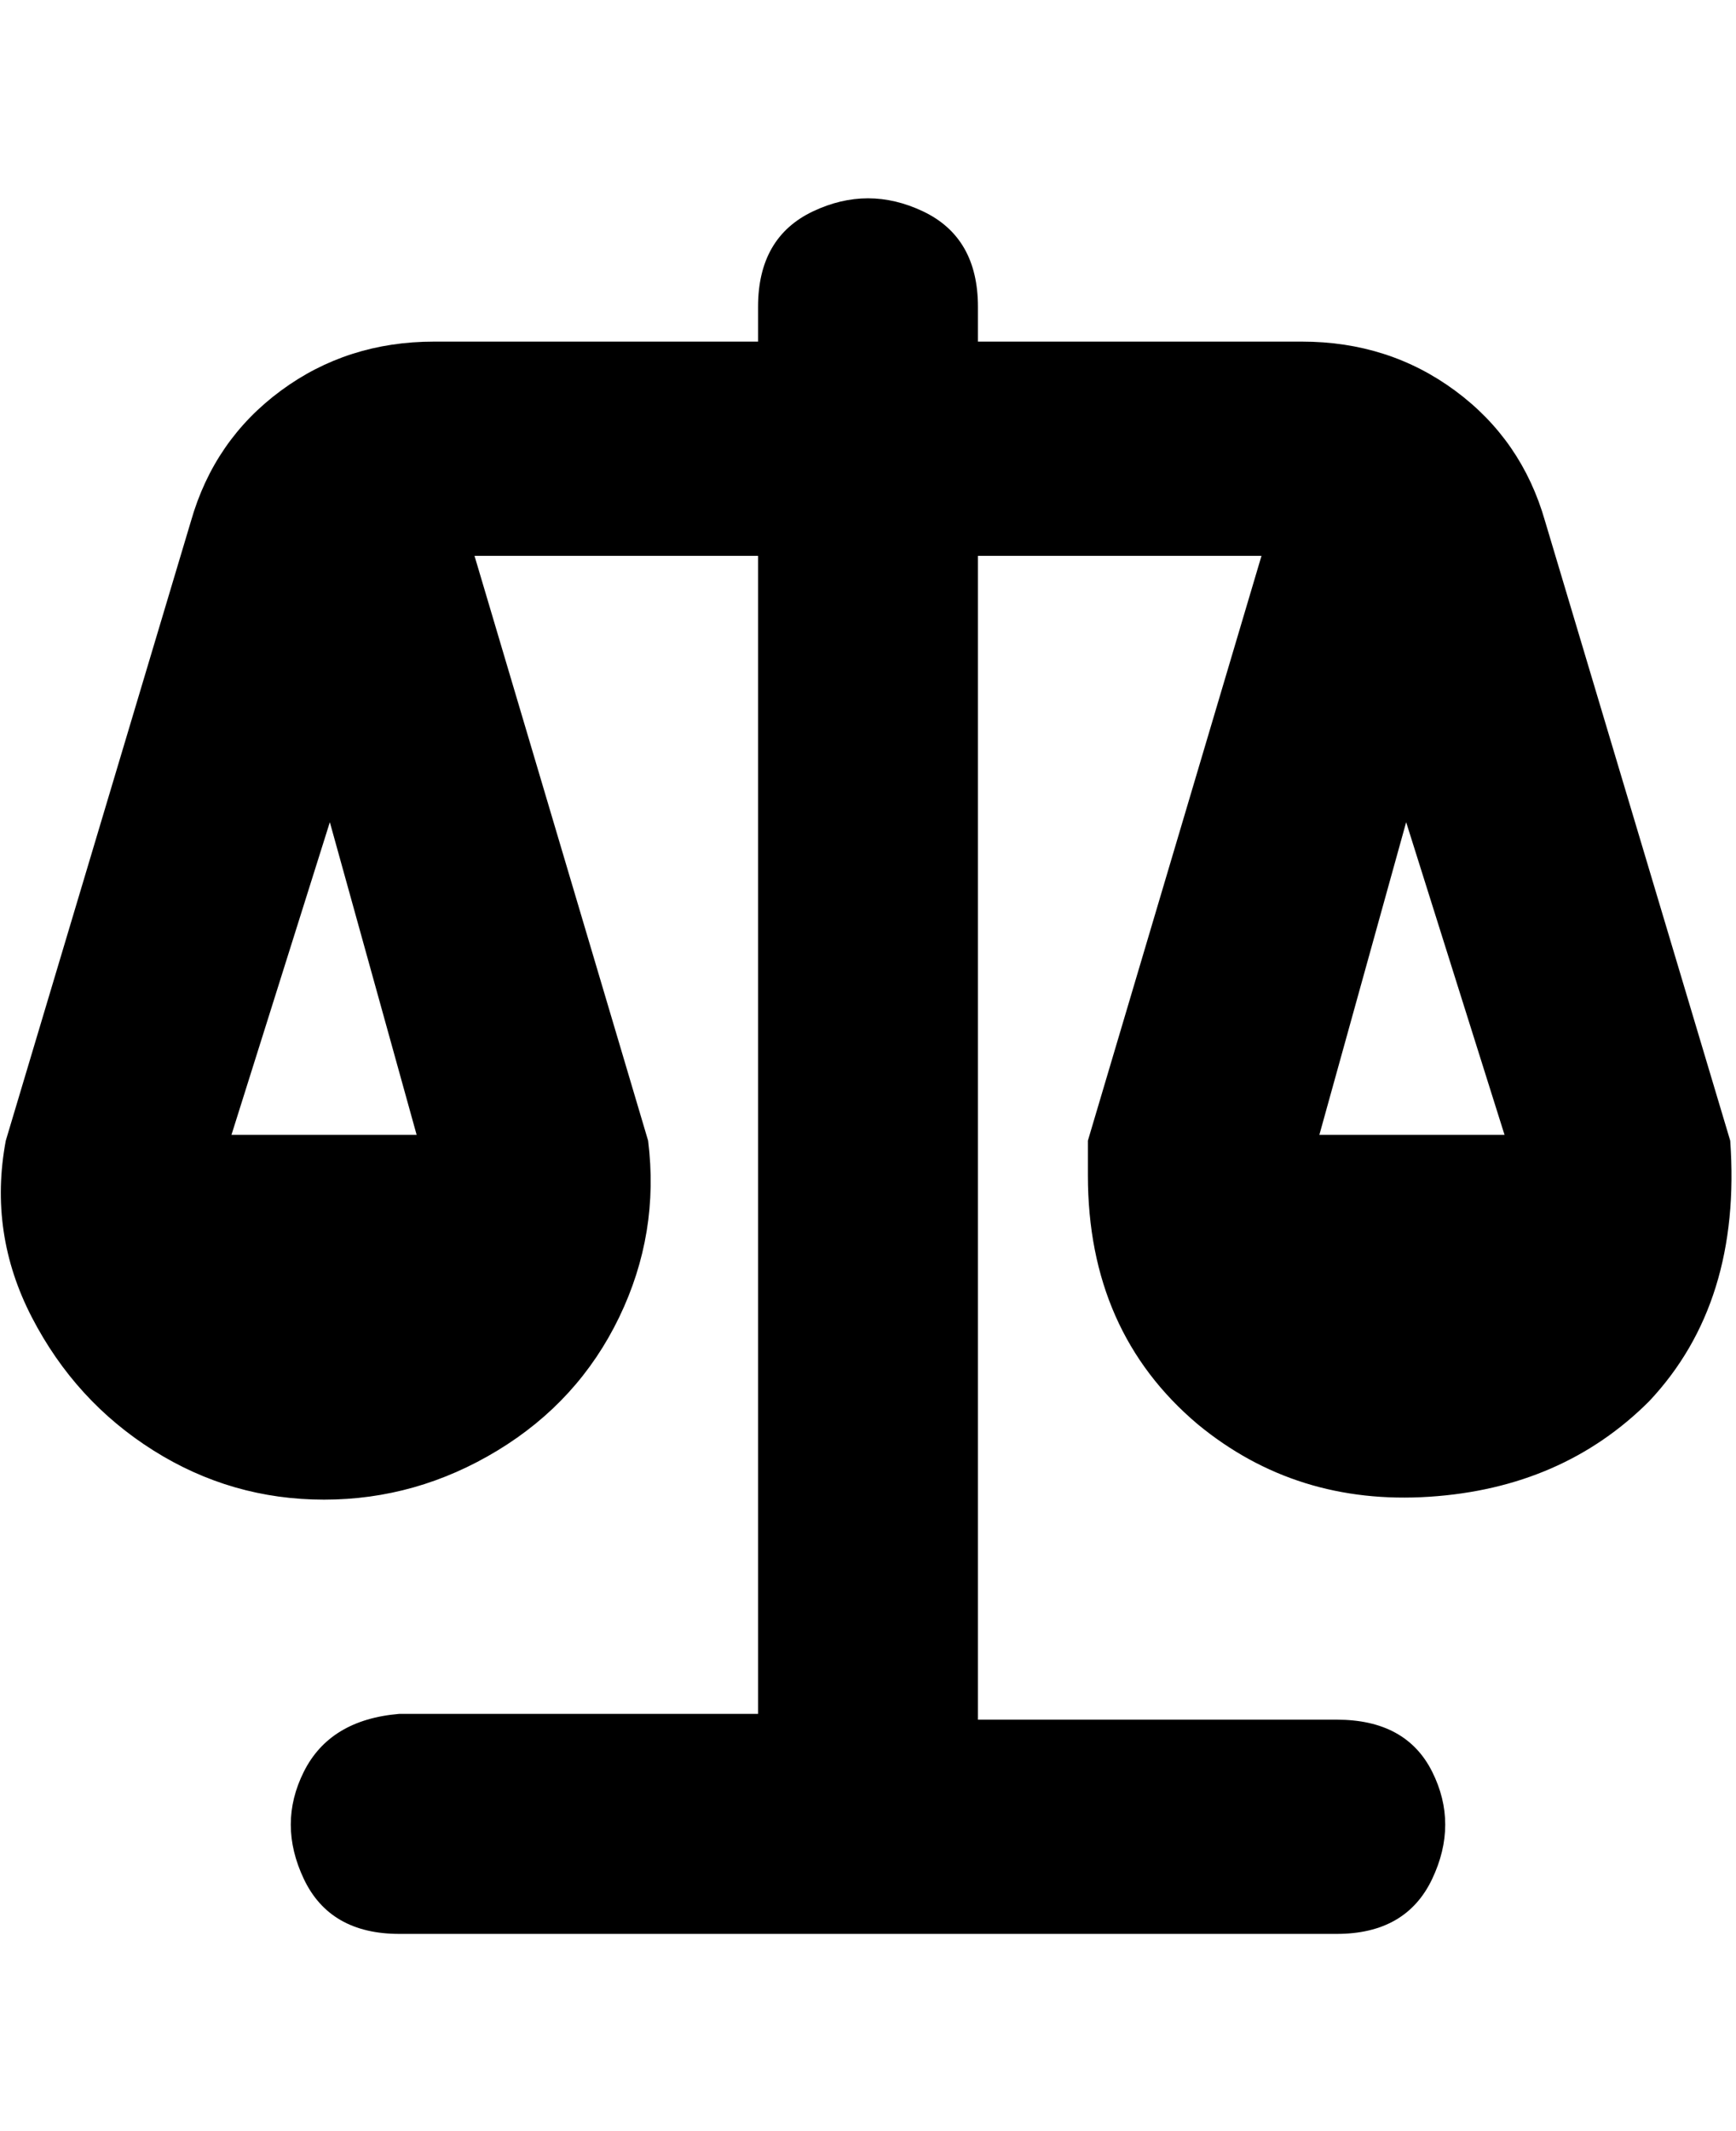 <svg viewBox="0 0 300 368" xmlns="http://www.w3.org/2000/svg"><path d="M188 203q0 27 19 43 17 14 40 12.5t38-16.5q16-17 14-45L267 90q-4-14-15.5-22.5T225 59h-56v-6q0-12-9.5-16.5t-19 0Q131 41 131 53v6H75q-15 0-26.5 8.5T33 90L1 197q-3 16 4.5 30.5t21 23Q40 259 56 259t30-8.5q14-8.5 21-23t5-30.5L82 96h49v200H69q-12 1-16.5 10t0 18.5Q57 334 69 334h162q12 0 16.5-9.5t0-18.5q-4.5-9-16.5-9h-62V96h49l-30 101v6zM57 142l15 54H40l17-54zm203 54h-32l15-54 17 54z"/></svg>